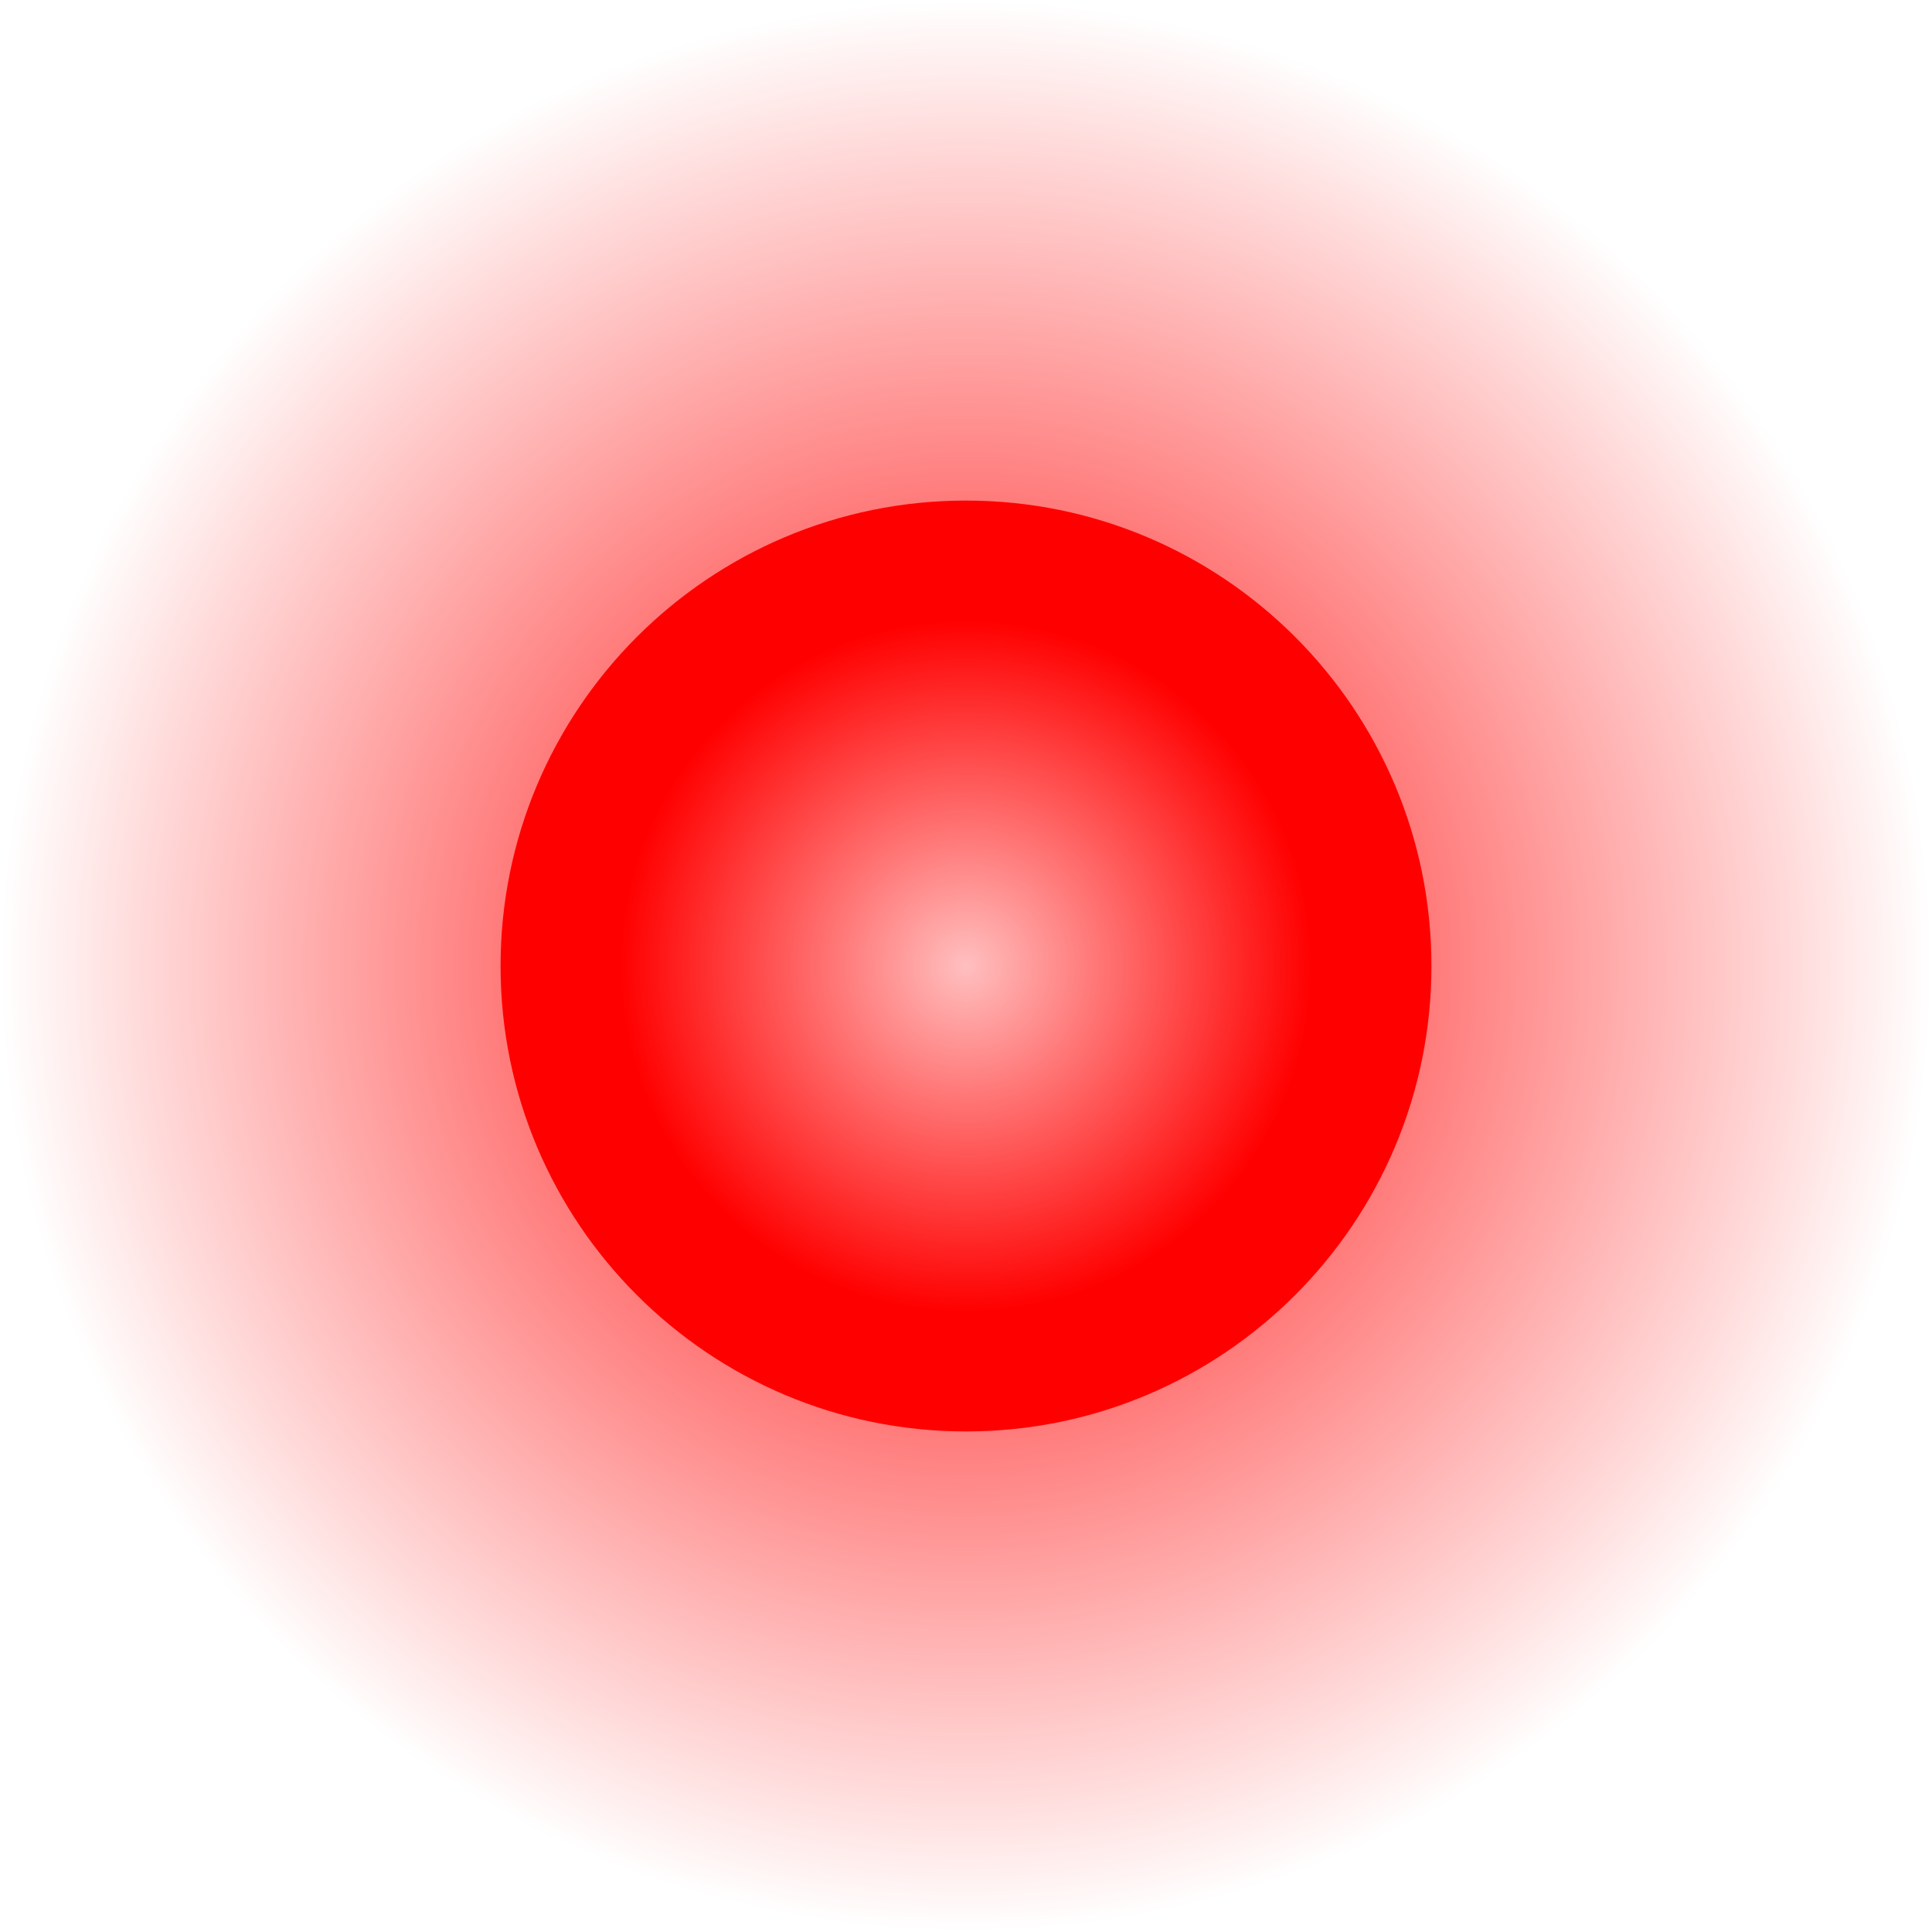 <svg version="1.1" xmlns="http://www.w3.org/2000/svg" xmlns:xlink="http://www.w3.org/1999/xlink" width="22" height="22" viewBox="0,0,22,22"><defs><radialGradient cx="240" cy="180" r="11" gradientUnits="userSpaceOnUse" id="color-1"><stop offset="0" stop-color="#ff0000"/><stop offset="1" stop-color="#ff0000" stop-opacity="0"/></radialGradient><radialGradient cx="240" cy="180" r="3.938" gradientUnits="userSpaceOnUse" id="color-2"><stop offset="0" stop-color="#ffbfbf"/><stop offset="1" stop-color="#ffbfbf" stop-opacity="0"/></radialGradient></defs><g transform="translate(-229,-169)"><g data-paper-data="{&quot;isPaintingLayer&quot;:true}" fill-rule="nonzero" stroke="none" stroke-linecap="butt" stroke-linejoin="miter" stroke-miterlimit="10" stroke-dasharray="" stroke-dashoffset="0" style="mix-blend-mode: normal"><path d="M229,180c0,-6.075 4.925,-11 11,-11c6.075,0 11,4.925 11,11c0,6.075 -4.925,11 -11,11c-6.075,0 -11,-4.925 -11,-11z" fill="url(#color-1)" stroke-width="0"/><path d="M234.7,180c0,-2.927 2.373,-5.3 5.3,-5.3c2.927,0 5.3,2.373 5.3,5.3c0,2.927 -2.373,5.3 -5.3,5.3c-2.927,0 -5.3,-2.373 -5.3,-5.3z" fill="#ff0000" stroke-width="0.5"/><path d="M236.062,180c0,-2.175 1.763,-3.938 3.938,-3.938c2.175,0 3.938,1.763 3.938,3.938c0,2.175 -1.763,3.938 -3.938,3.938c-2.175,0 -3.938,-1.763 -3.938,-3.938z" fill="url(#color-2)" stroke-width="0"/></g></g></svg>
